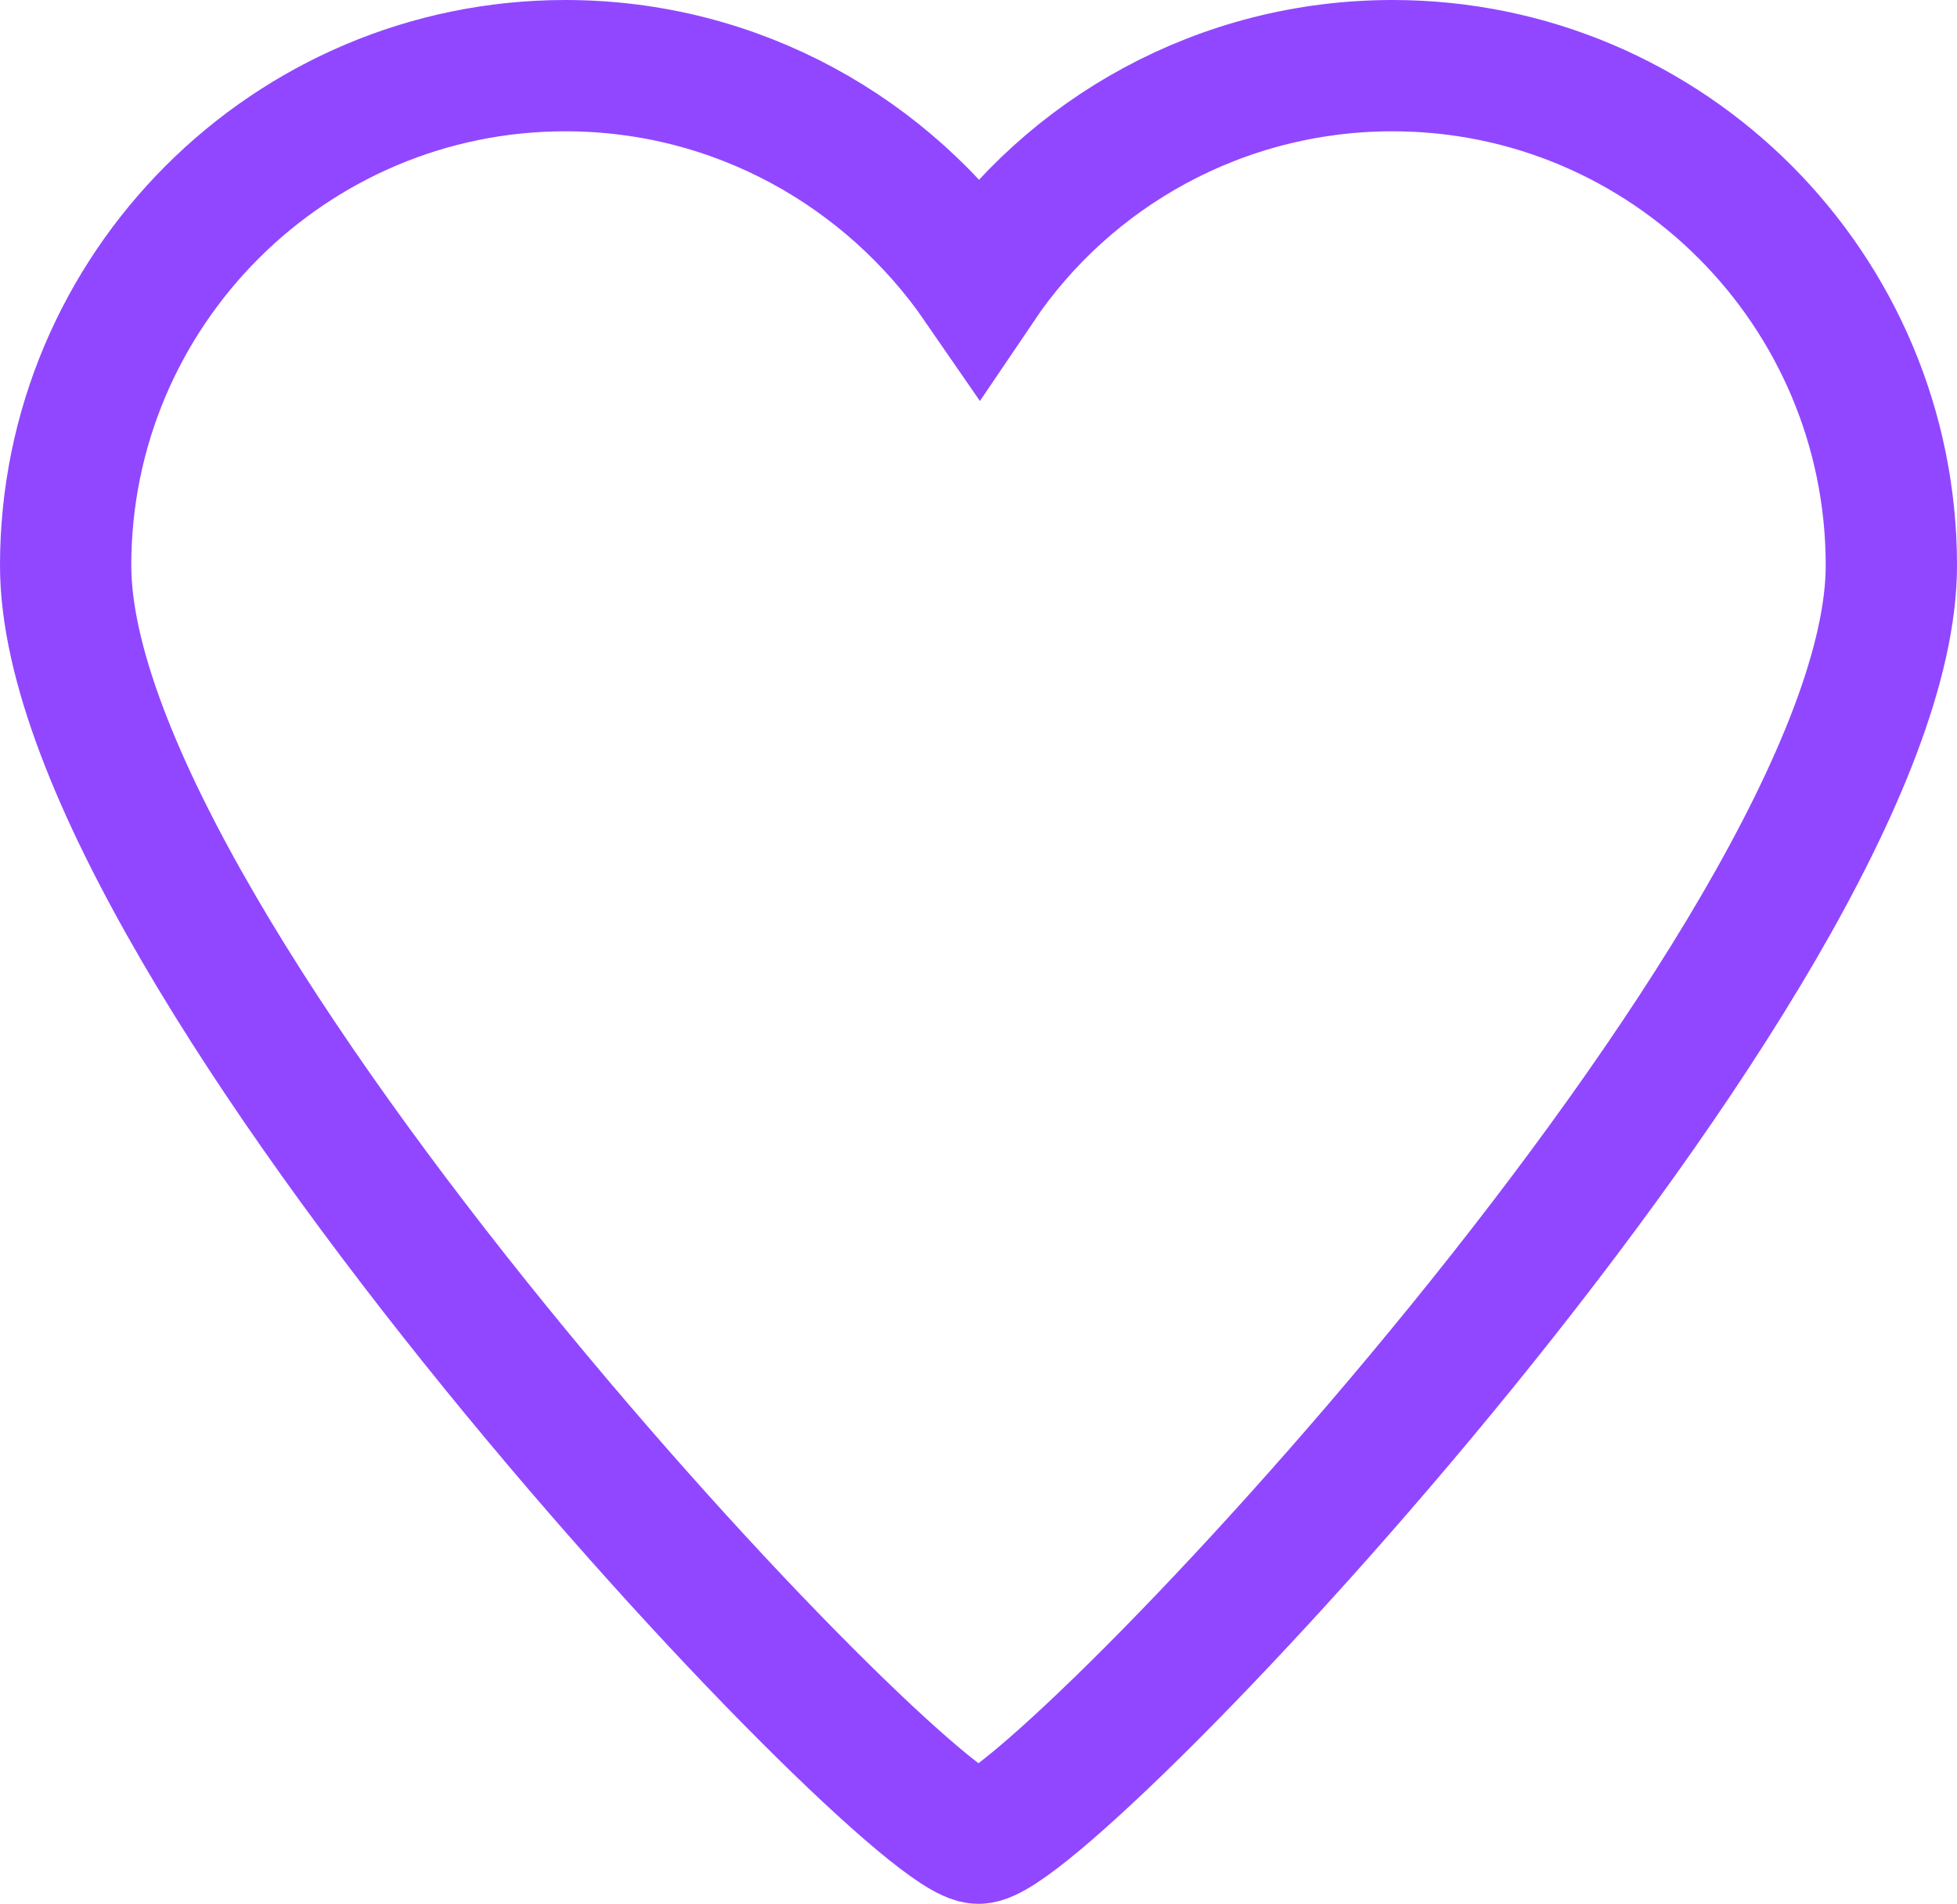 <?xml version="1.0" encoding="utf-8"?>
<!-- Generator: Adobe Illustrator 27.3.1, SVG Export Plug-In . SVG Version: 6.00 Build 0)  -->
<svg version="1.1" id="Layer_1" xmlns="http://www.w3.org/2000/svg" xmlns:xlink="http://www.w3.org/1999/xlink" x="0px" y="0px"
	 width="223.6px" height="217.5px" viewBox="0 0 223.6 217.5" style="enable-background:new 0 0 223.6 217.5;" xml:space="preserve"
	>
<style type="text/css">
	.st0{fill:none;stroke:#9147FF;stroke-width:15;}
</style>
<path class="st0" d="M159.1,7.5c-19.6,0-37,9.9-47.2,25c-10.4-15.1-27.7-25-47.3-25C33.1,7.5,7.5,33.1,7.5,64.6
	c0,44.2,96.1,145.4,104.3,145.4S216.1,108.7,216.1,64.6C216.1,33.1,190.6,7.5,159.1,7.5z"/>
</svg>
